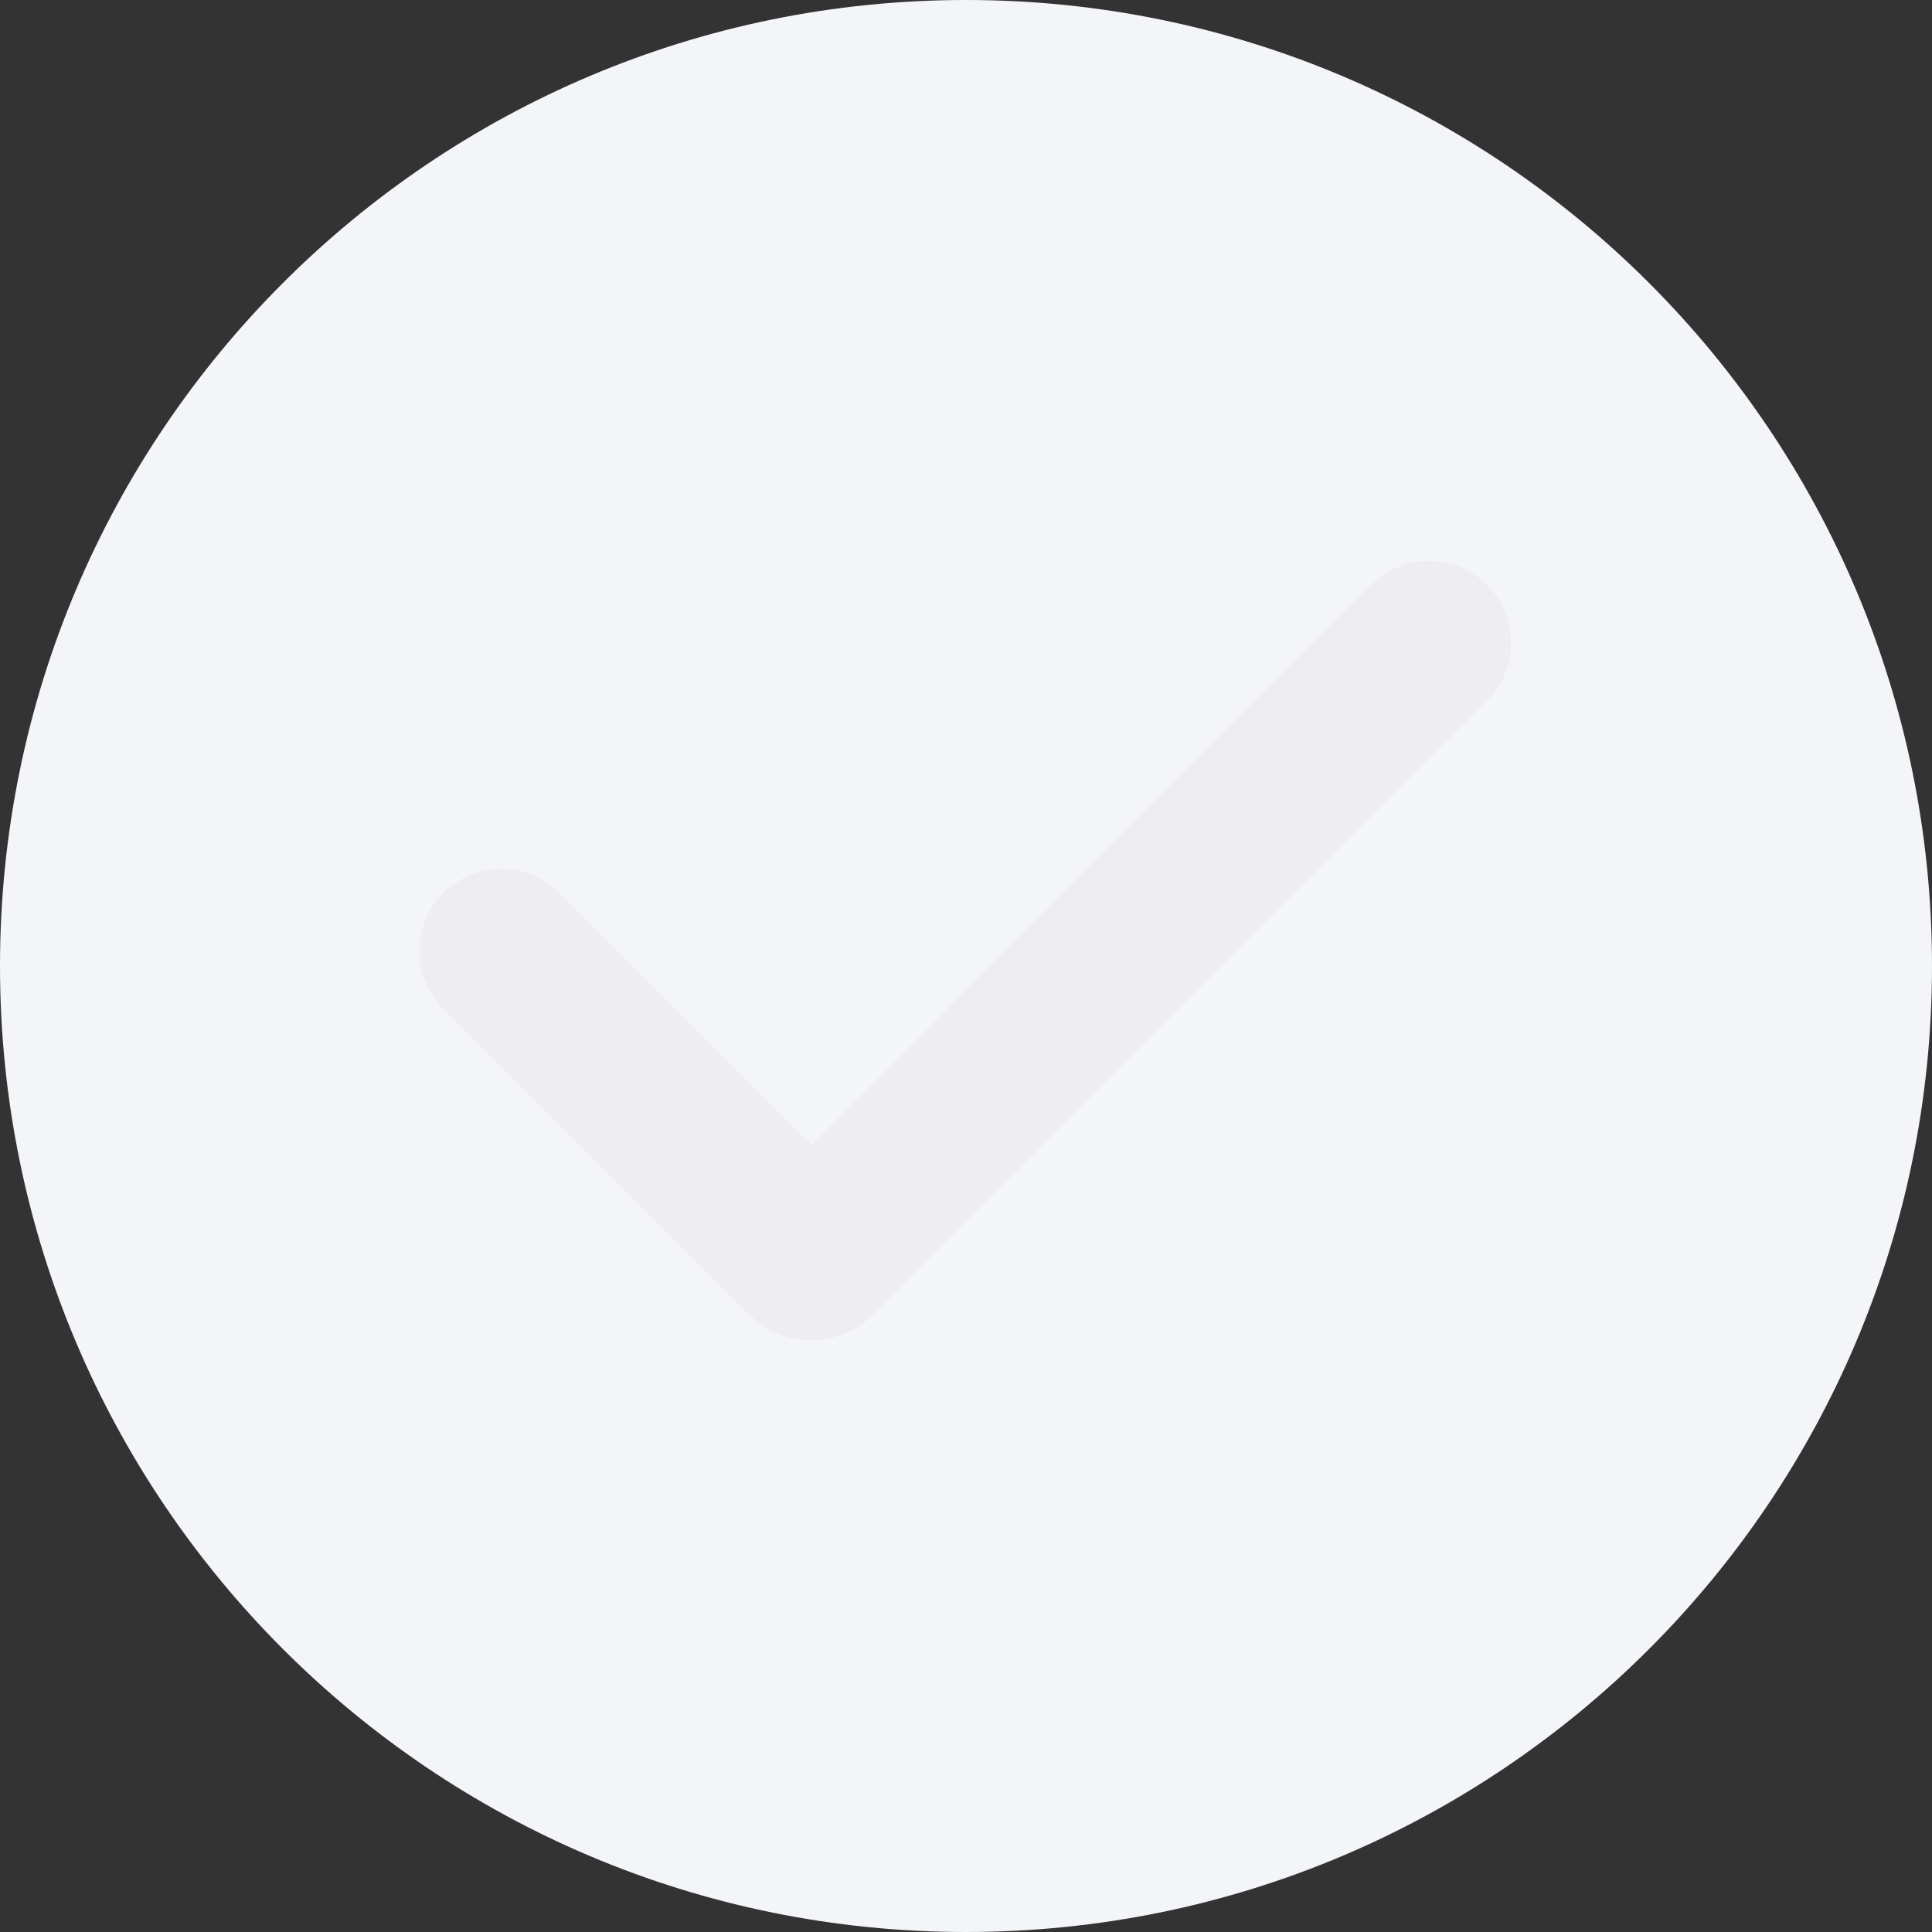 <svg width="24" height="24" viewBox="0 0 24 24" fill="none" xmlns="http://www.w3.org/2000/svg">
<rect x="0" y="0" width="24" height="24" fill="#333333" stroke="none"/>
<path fill-rule="evenodd" clip-rule="evenodd" d="M12 0C18.627 0 24 5.373 24 12V12C24 18.627 18.627 24 12 24V24C5.373 24 0 18.627 0 12V12C0 5.373 5.373 0 12 0V0Z" fill="#F4F5F8"/>
<path fill-rule="evenodd" clip-rule="evenodd" d="M18.473 7.265C18.664 7.456 18.771 7.715 18.771 7.985C18.771 8.254 18.664 8.513 18.473 8.704L10.845 16.332C10.745 16.433 10.625 16.512 10.493 16.567C10.362 16.622 10.22 16.65 10.078 16.65C9.935 16.65 9.794 16.622 9.662 16.567C9.531 16.512 9.411 16.433 9.31 16.332L5.52 12.543C5.423 12.449 5.346 12.336 5.292 12.212C5.239 12.088 5.211 11.955 5.21 11.819C5.209 11.684 5.234 11.55 5.285 11.425C5.337 11.3 5.412 11.187 5.508 11.091C5.603 10.995 5.717 10.92 5.842 10.869C5.967 10.818 6.101 10.792 6.236 10.793C6.371 10.794 6.505 10.822 6.629 10.876C6.753 10.929 6.865 11.007 6.959 11.104L10.078 14.222L17.034 7.265C17.128 7.171 17.24 7.096 17.364 7.044C17.487 6.993 17.62 6.967 17.753 6.967C17.887 6.967 18.019 6.993 18.143 7.044C18.266 7.096 18.379 7.171 18.473 7.265Z" fill="#EEEEF2"/>
</svg>
